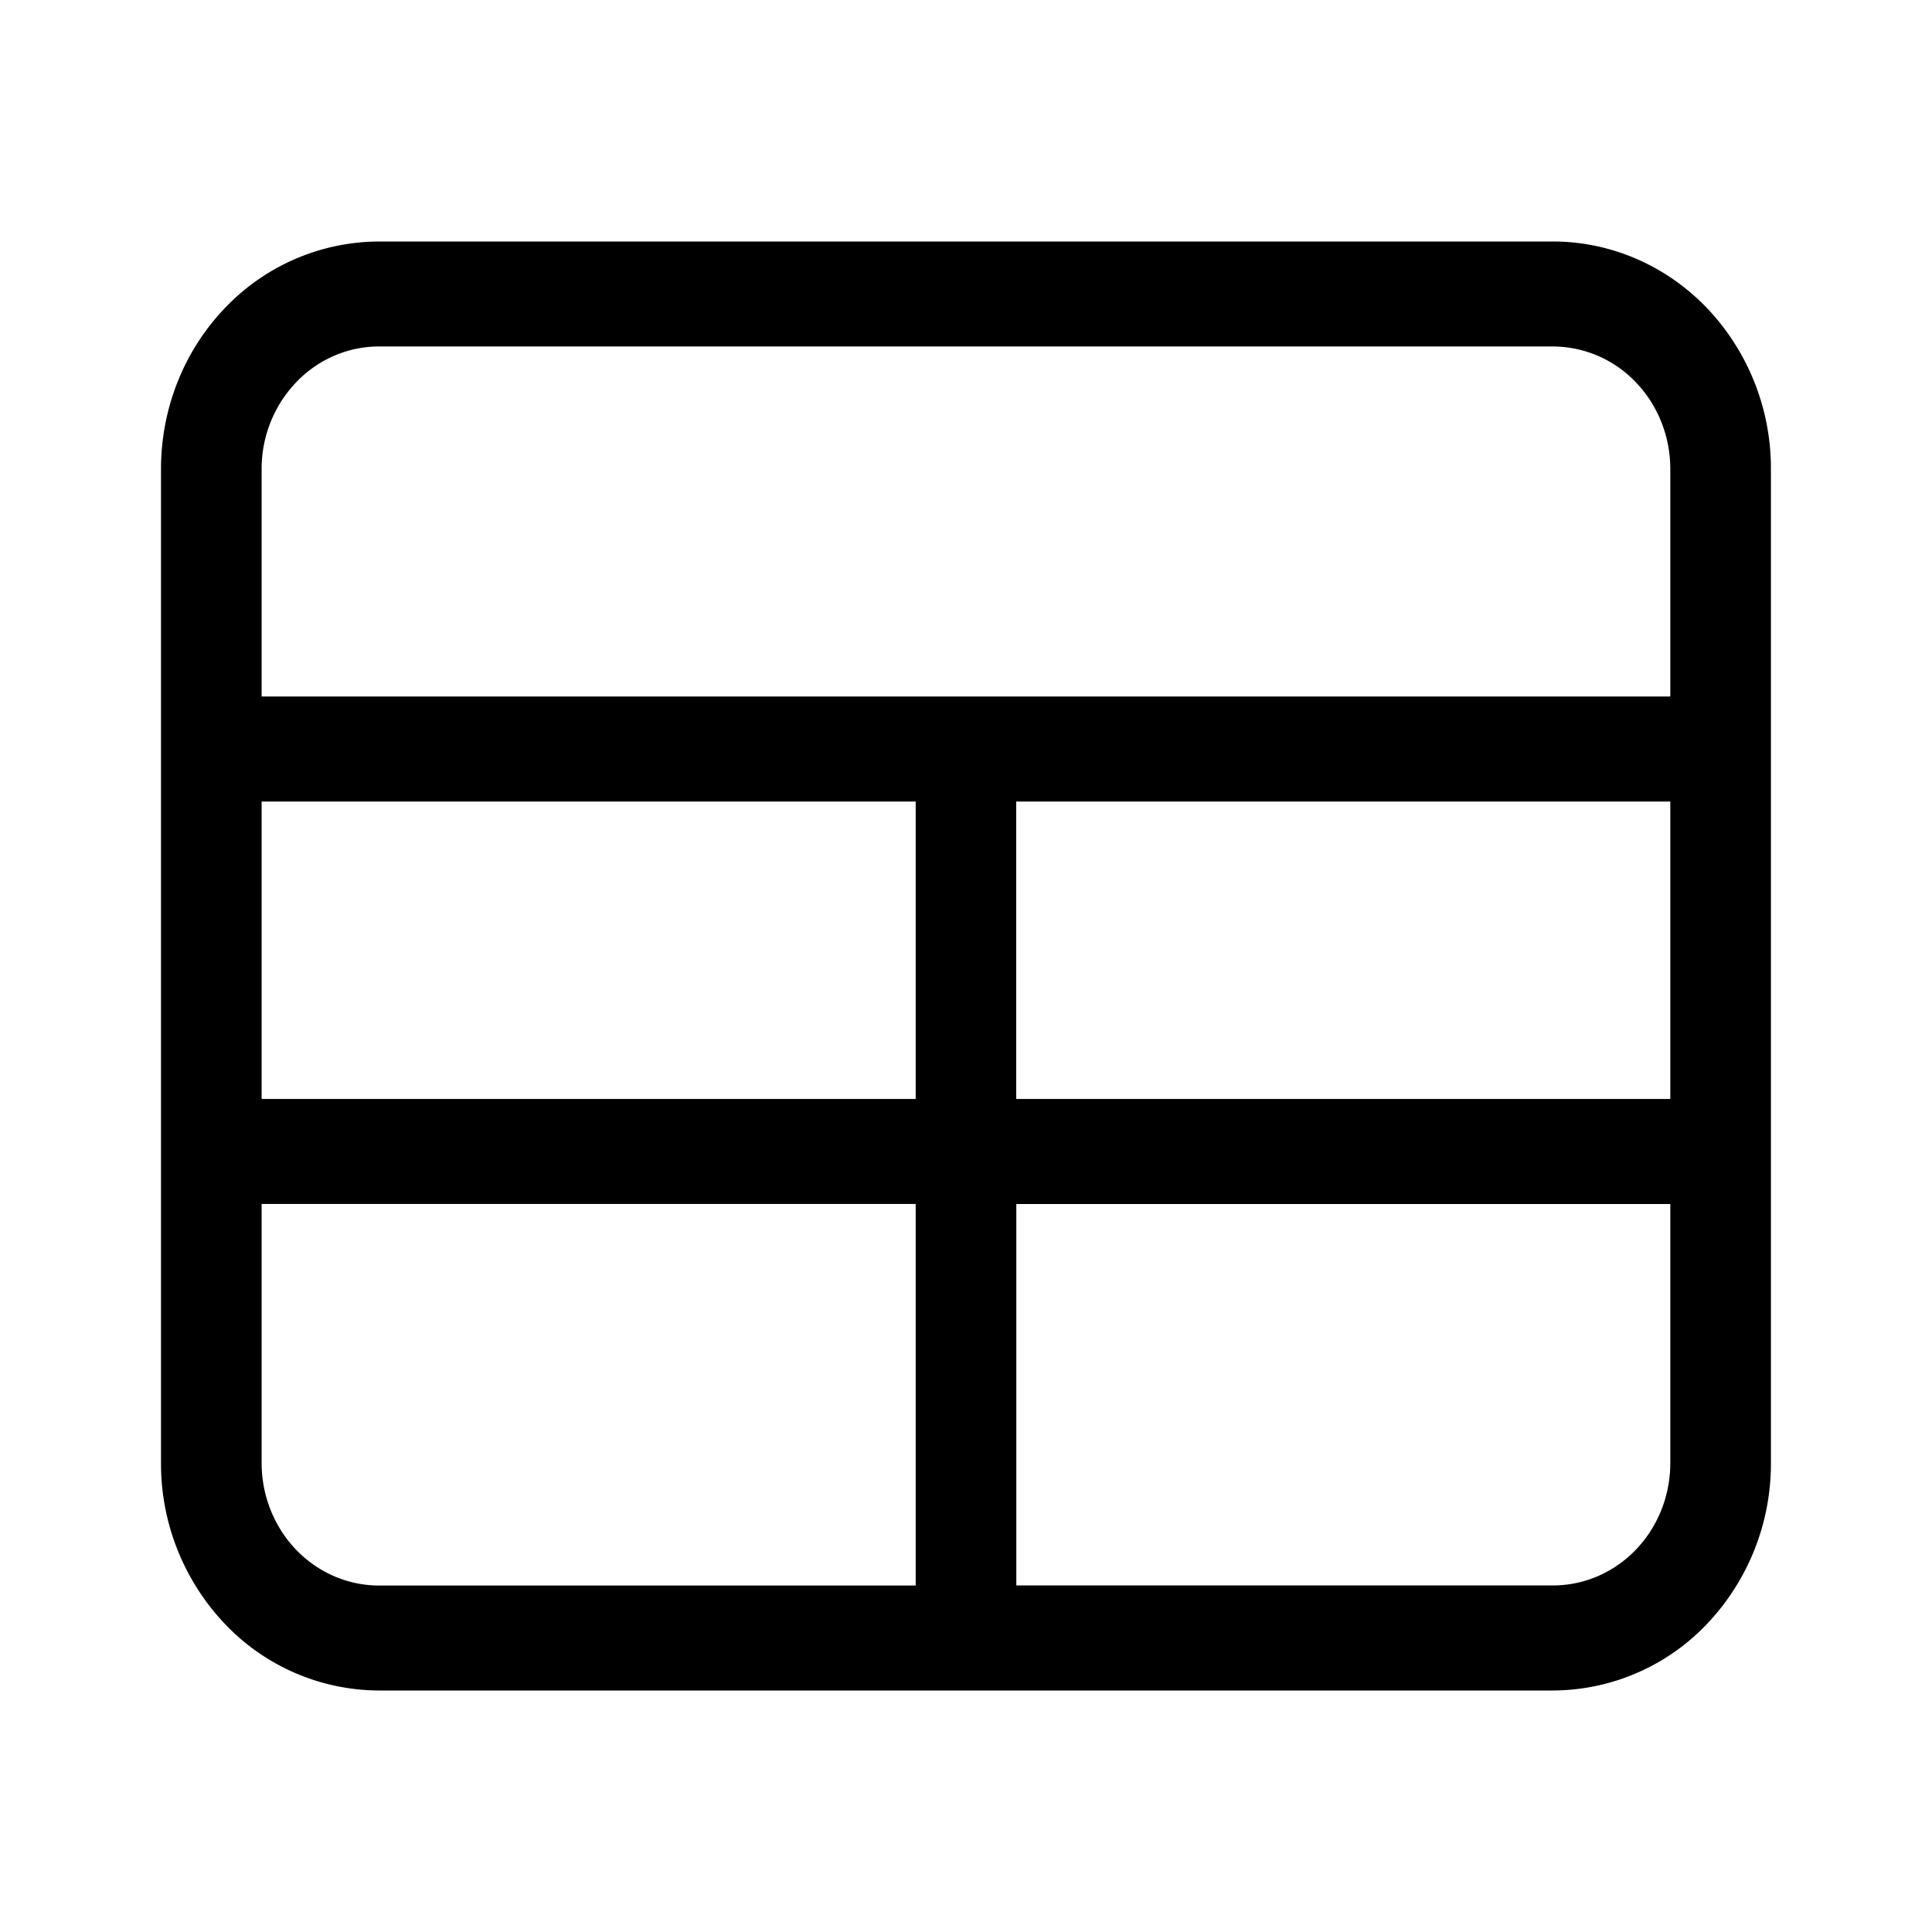 <svg viewBox="0 0 24 24" fill="none" xmlns="http://www.w3.org/2000/svg"><path fill-rule="evenodd" clip-rule="evenodd" d="M2.793 3.828A2.652 2.652 0 0 1 4.708 3h14.583c.718 0 1.407.298 1.915.828a2.89 2.89 0 0 1 .793 1.998v12.348a2.89 2.89 0 0 1-.793 1.998A2.652 2.652 0 0 1 19.29 21H4.708a2.652 2.652 0 0 1-1.915-.828A2.89 2.89 0 0 1 2 18.174V5.826c0-.75.285-1.468.793-1.998Zm.457 6.128v3.696h8.125V9.957H3.25Zm9.374 0v3.696h8.125V9.957h-8.124Zm8.125-1.304V5.826c0-.404-.153-.79-.427-1.076a1.428 1.428 0 0 0-1.031-.446H4.708c-.387 0-.757.16-1.03.446a1.556 1.556 0 0 0-.428 1.076v2.826h17.5Zm0 6.305h-8.124v4.738h6.666c.387 0 .758-.16 1.031-.445.274-.285.427-.672.427-1.076v-3.217Zm-9.374 4.738v-4.739H3.25v3.218c0 .404.154.79.427 1.076.274.285.644.446 1.031.446h6.667Z" fill="currentColor"/></svg>